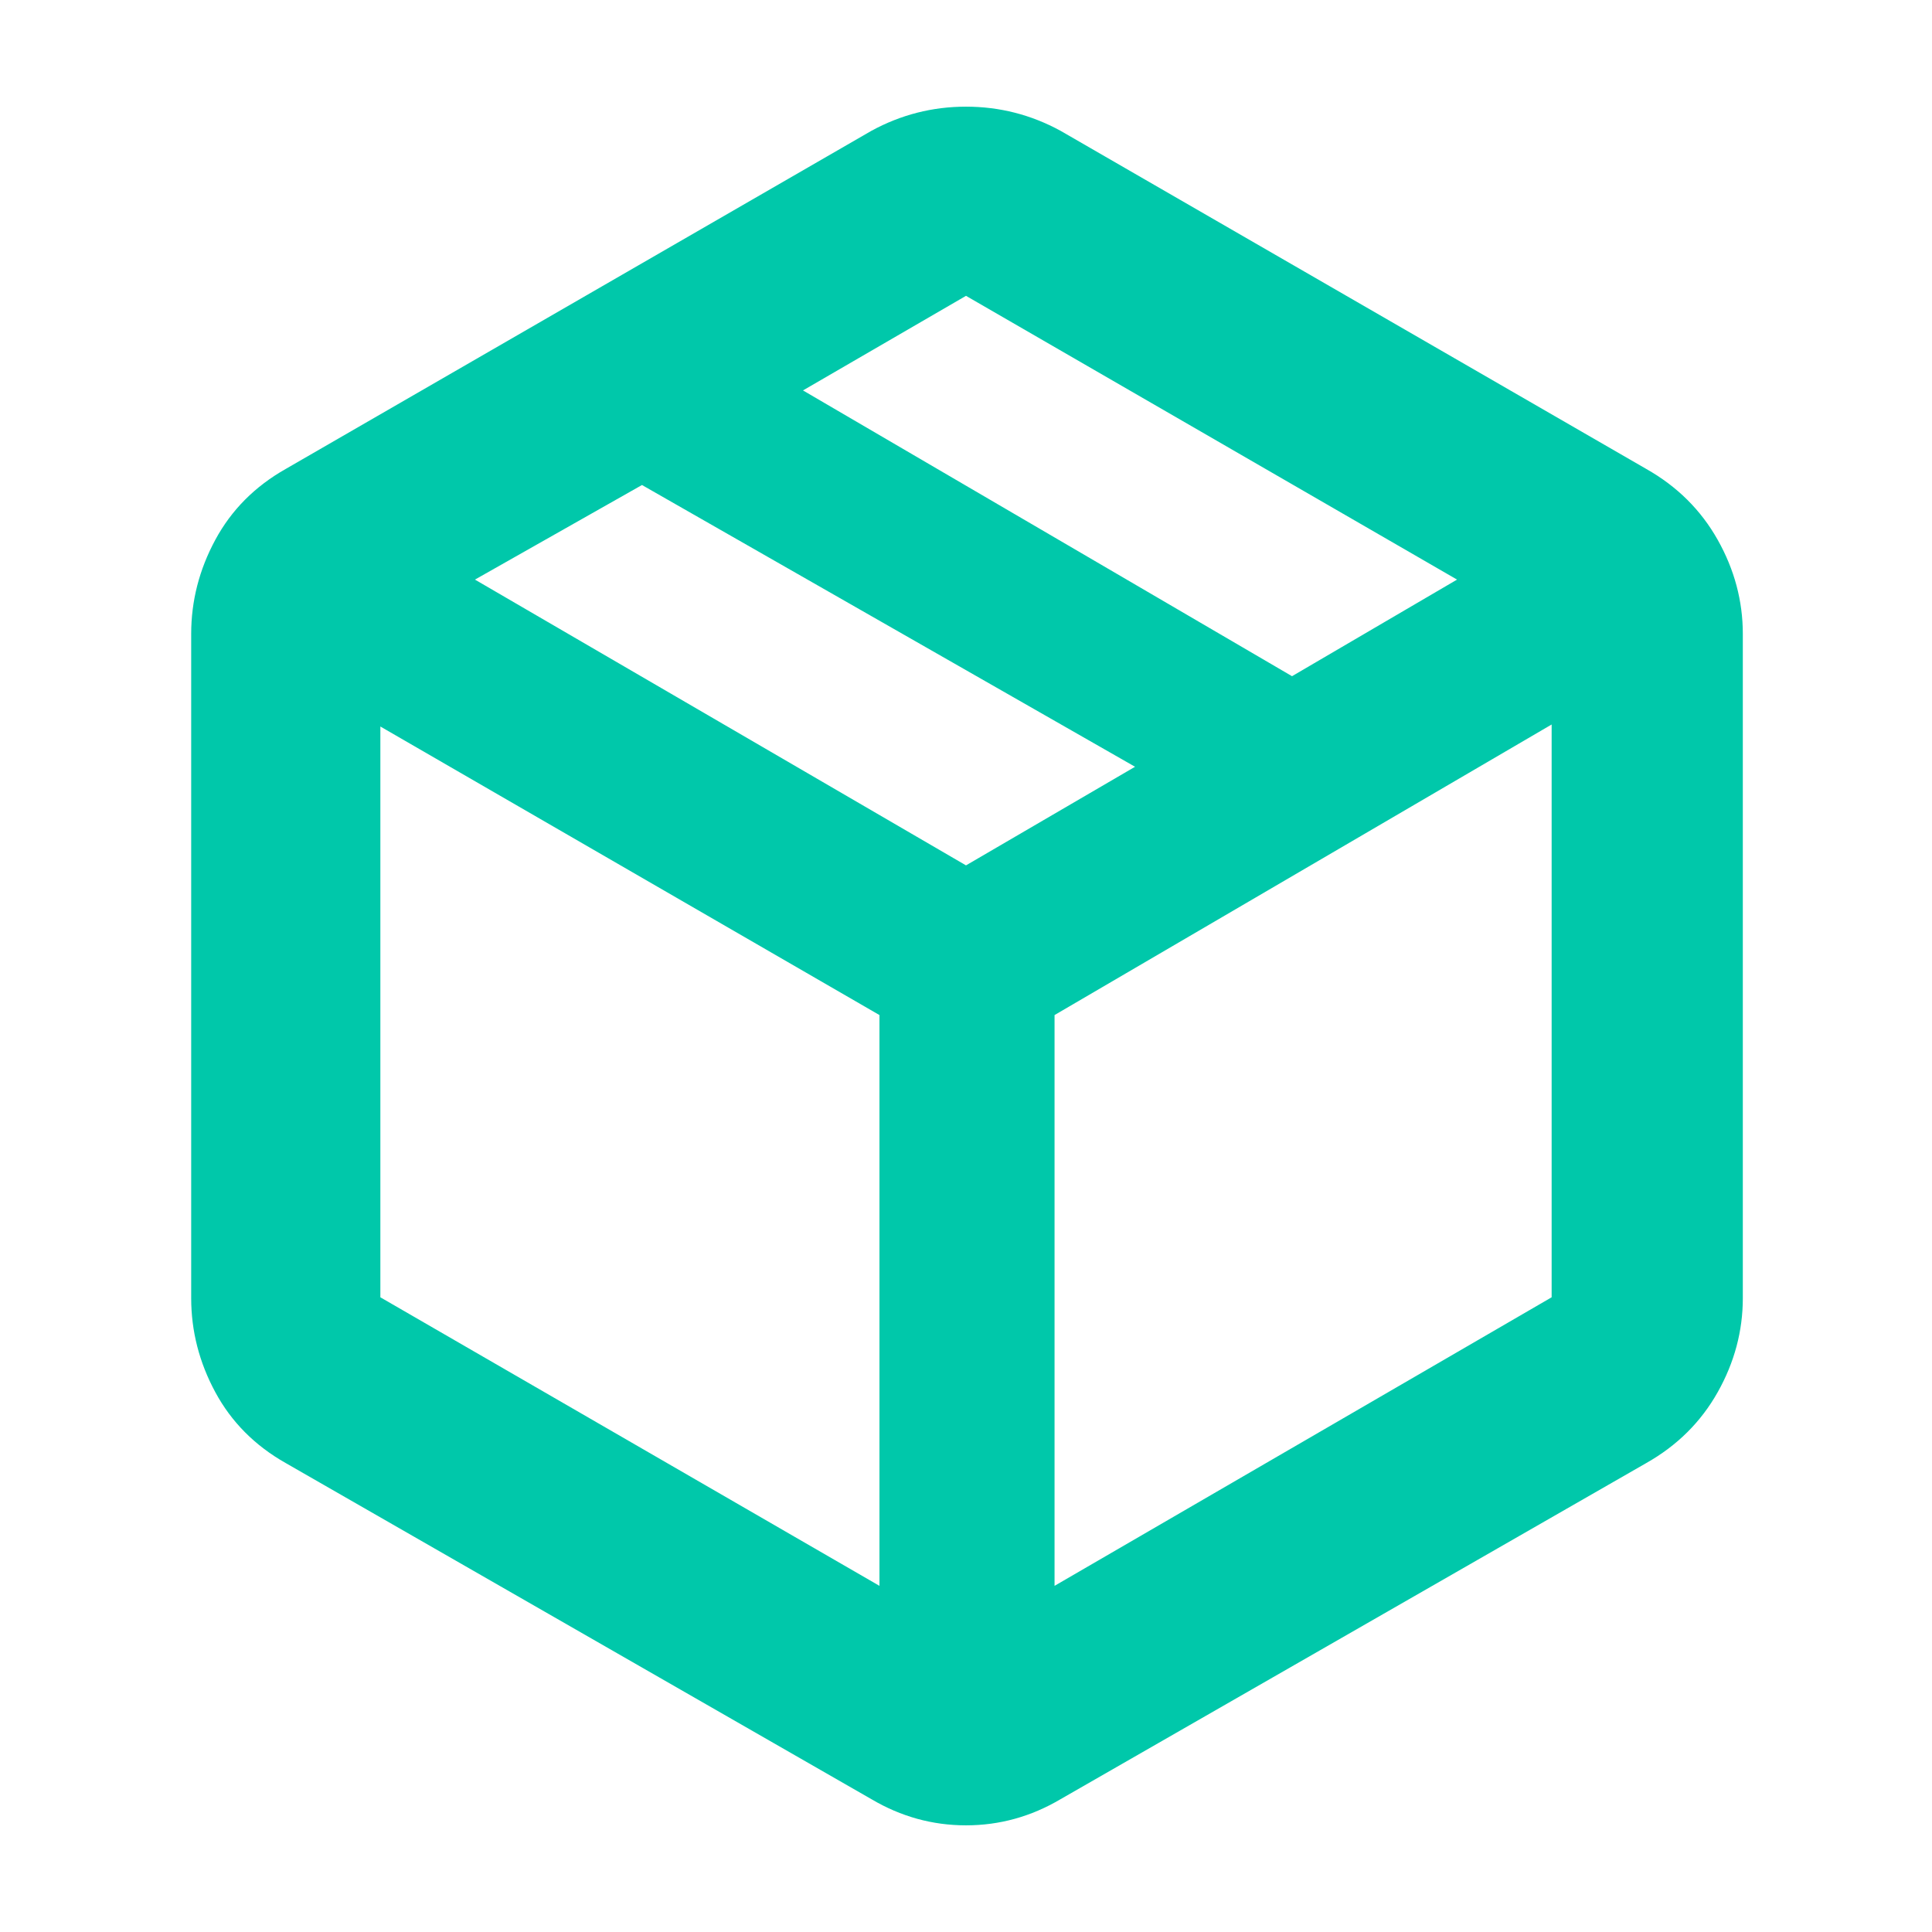 <svg height="48" viewBox="0 -960 960 960" width="48" xmlns="http://www.w3.org/2000/svg"><path fill="rgb(0, 200, 170)" d="m437-172v-283.62l-248-143.38v283.62zm87 0 247-143.38v-284.62l-247 144.38zm-91 106-291-167q-23-13-35-35.21-12-22.2-12-46.79v-330q0-24.59 12-46.79 12-22.21 35-35.21l291-168q22-12 47-12t47 12l291 168q23 13 35.5 35.21 12.5 22.2 12.5 46.79v330q0 24.59-12.5 46.79-12.5 22.21-35.5 35.21l-291 167q-22 13-47 13t-47-13zm209-558 82-48-244-141-81 47zm-162 94 84-49-245-140-83 47z"/></svg>